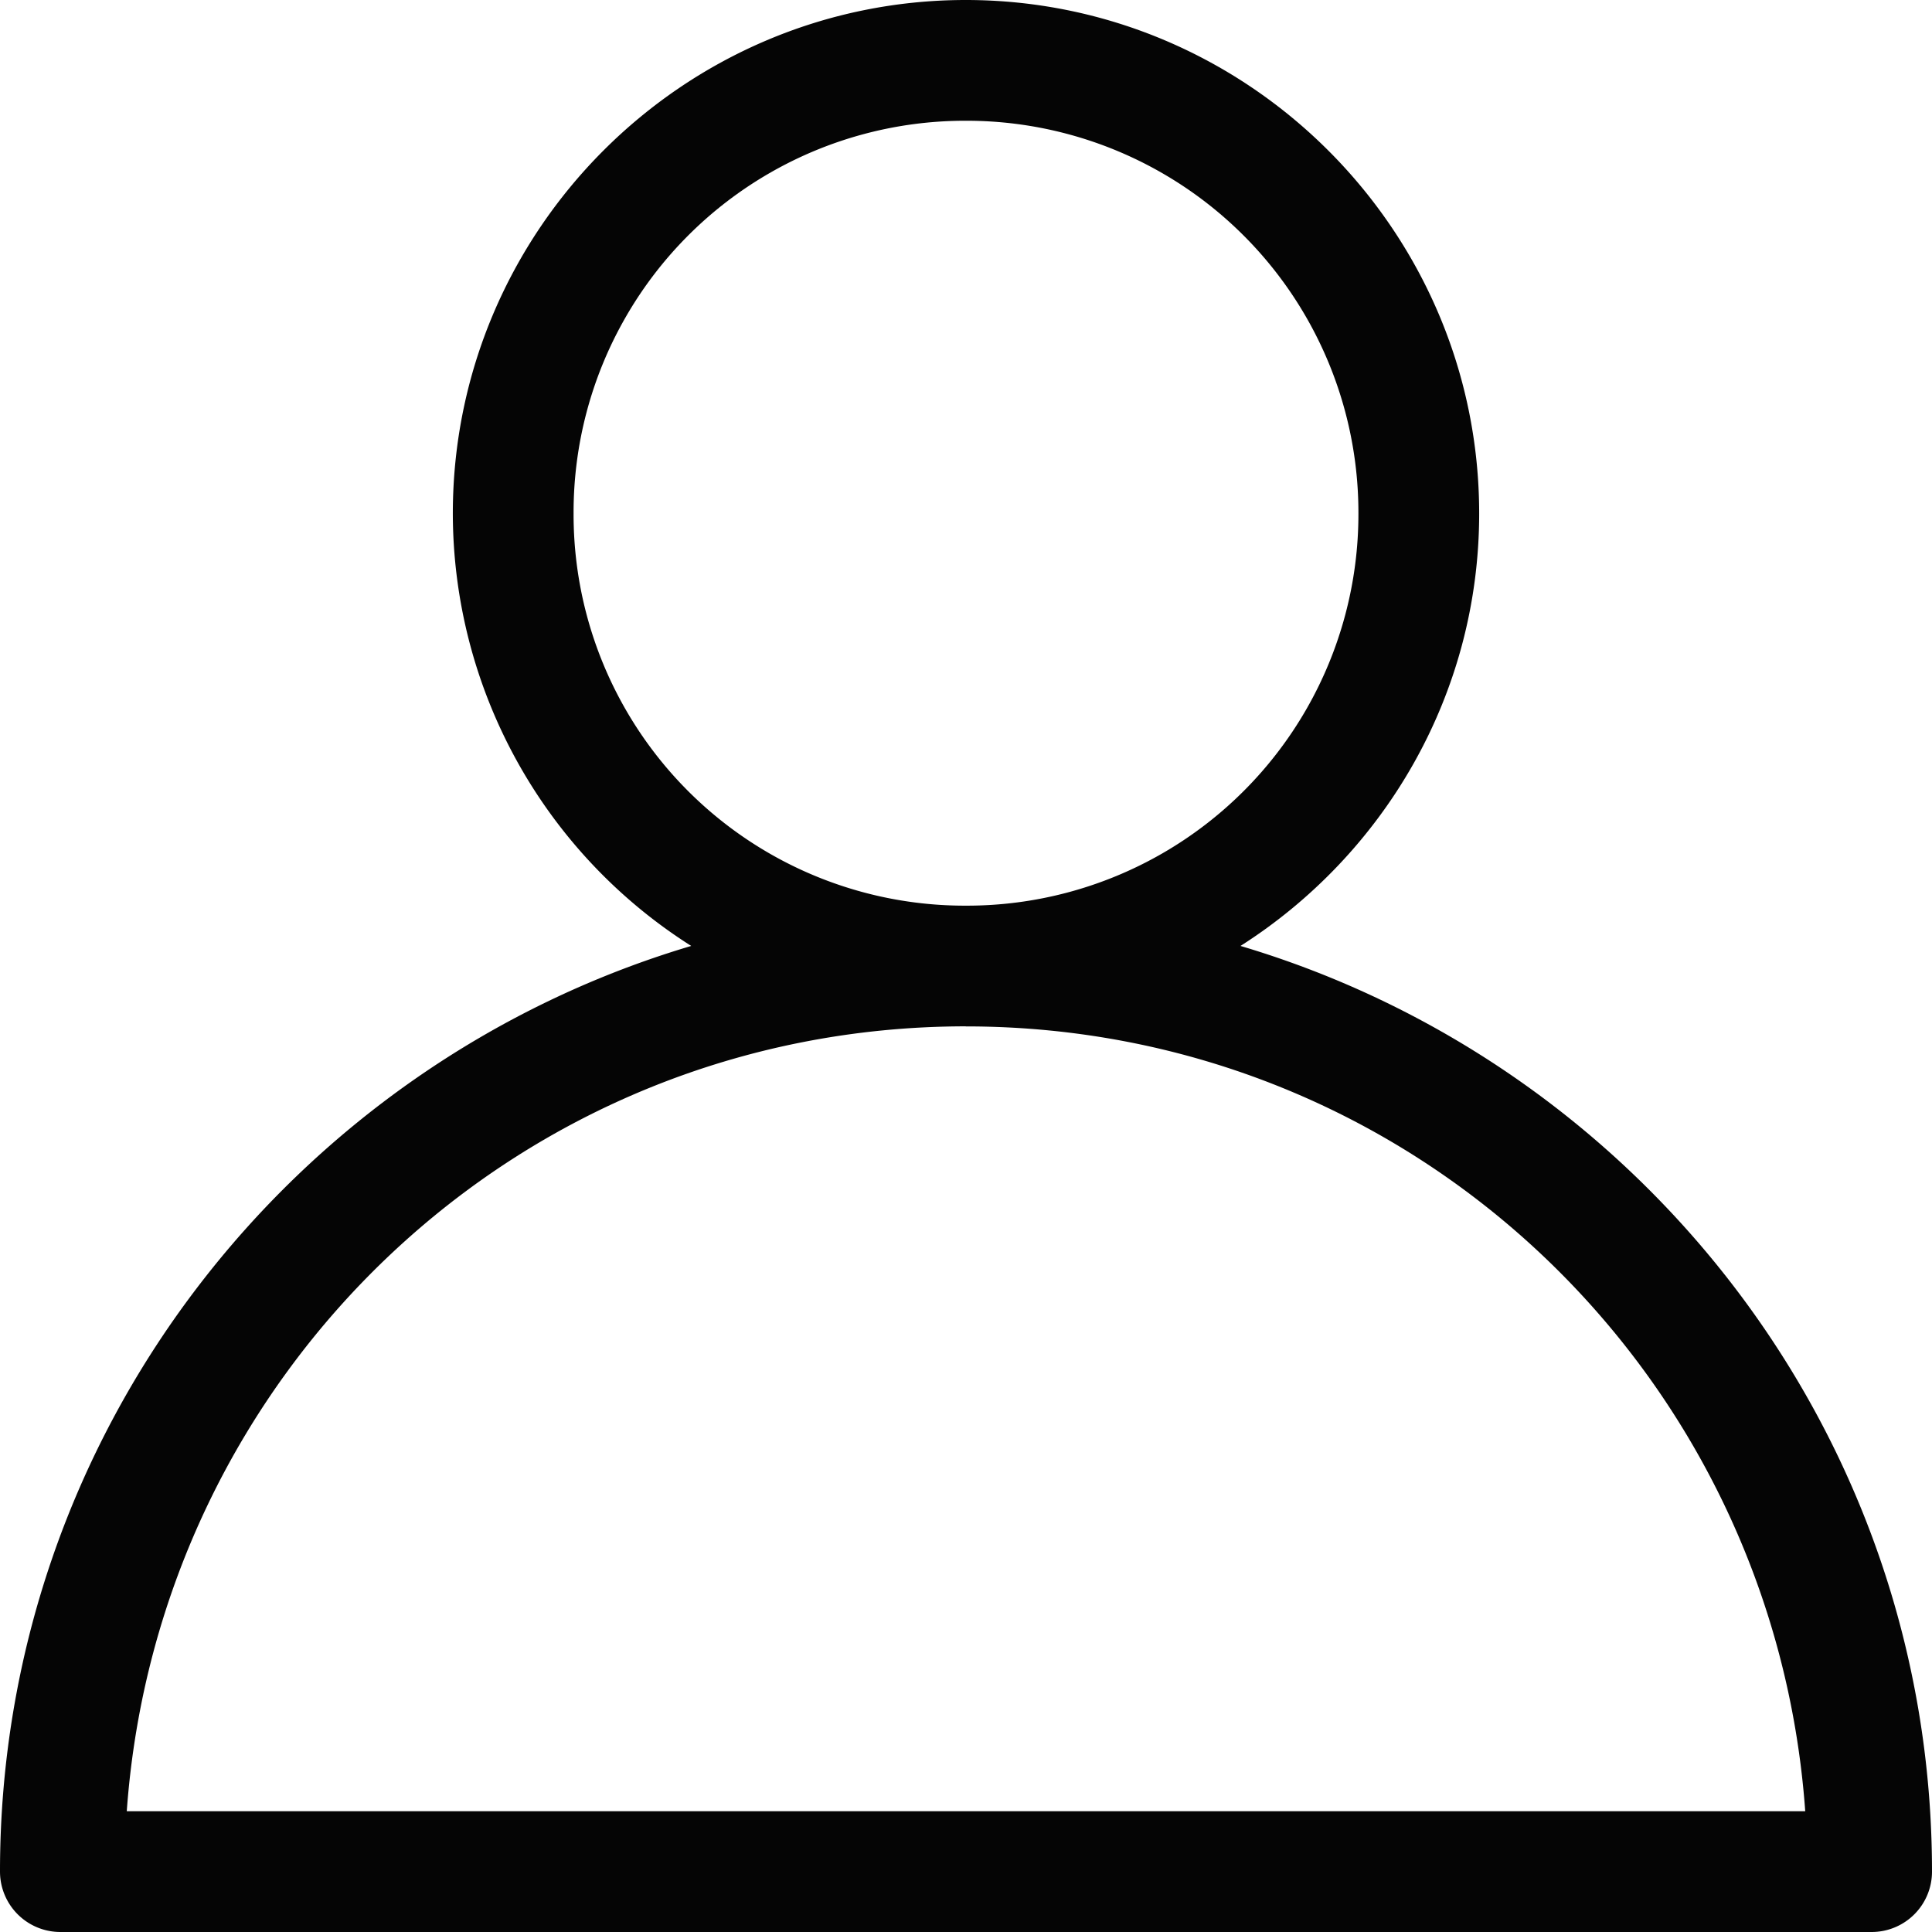 <svg viewBox="0 0 26 26" fill="currentColor"><path d="M12.997 0C9.192 0 6.094 3.105 6.094 6.91a6.9 6.9 0 0 0 3.208 5.82C3.93 14.327 0 19.302 0 25.187A.813.813 0 0 0 .813 26h24.375a.812.812 0 0 0 .812-.813c0-5.886-3.932-10.86-9.306-12.457 1.927-1.227 3.212-3.376 3.212-5.82 0-3.805-3.105-6.91-6.91-6.91Zm0 1.625a5.274 5.274 0 0 1 5.284 5.284A5.269 5.269 0 0 1 13 12.188h-.003a5.264 5.264 0 0 1-5.278-5.279 5.269 5.269 0 0 1 5.278-5.284Zm0 12.188H13c6.013 0 10.871 4.658 11.294 10.562H1.706c.423-5.903 5.279-10.56 11.29-10.563Z" opacity=".98"/></svg>
